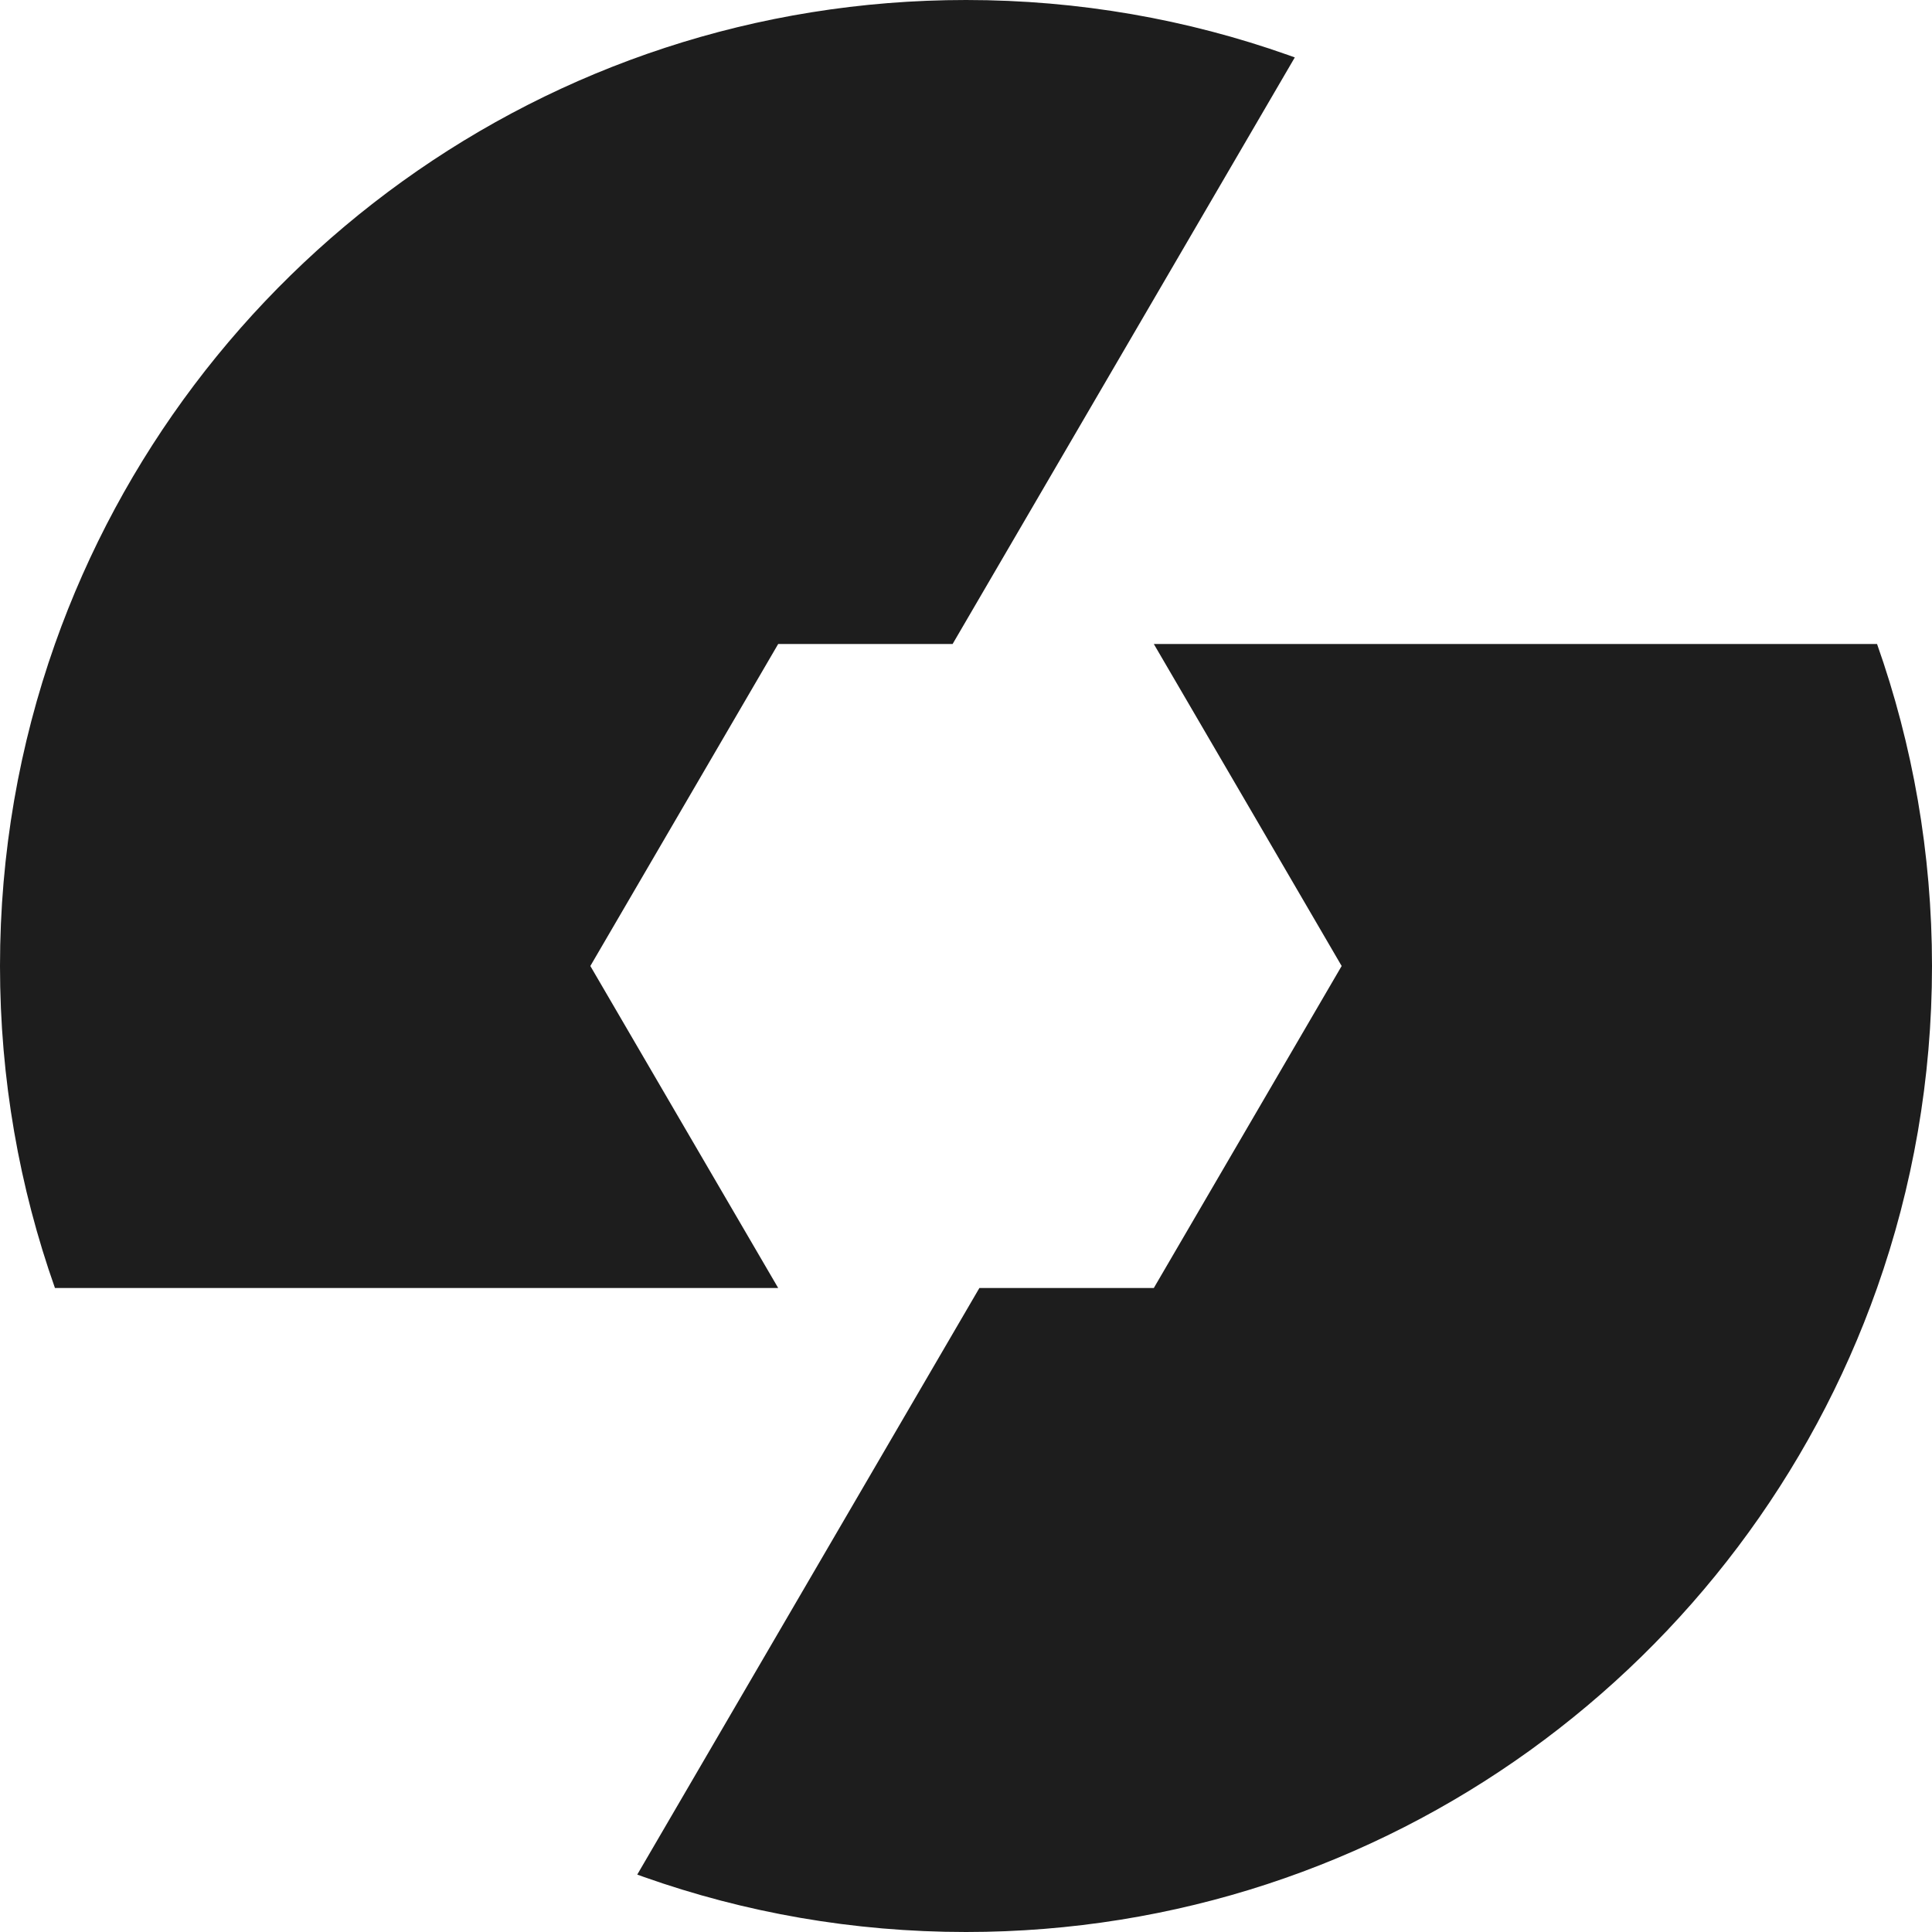 <svg width="32" height="32" viewBox="0 0 32 32" fill="none" xmlns="http://www.w3.org/2000/svg">
<path fill-rule="evenodd" clip-rule="evenodd" d="M31.09 10.667C31.679 12.334 32 14.13 32 16C32 17.87 31.679 19.666 31.09 21.333C28.893 27.548 22.967 32 16 32C14.129 32 12.334 31.679 10.666 31.089L10.555 31.049L16.222 21.333H19.111L22.222 16L20.778 13.523L19.111 10.667H31.09ZM16 0C17.871 0 19.666 0.321 21.334 0.911L21.446 0.951L15.778 10.667H12.889L9.778 16L11.222 18.476L12.889 21.333H0.91C0.321 19.666 0 17.87 0 16C0 14.13 0.321 12.334 0.91 10.667C3.107 4.452 9.033 0 16 0Z" fill="#1D1D1D"/>
</svg>

